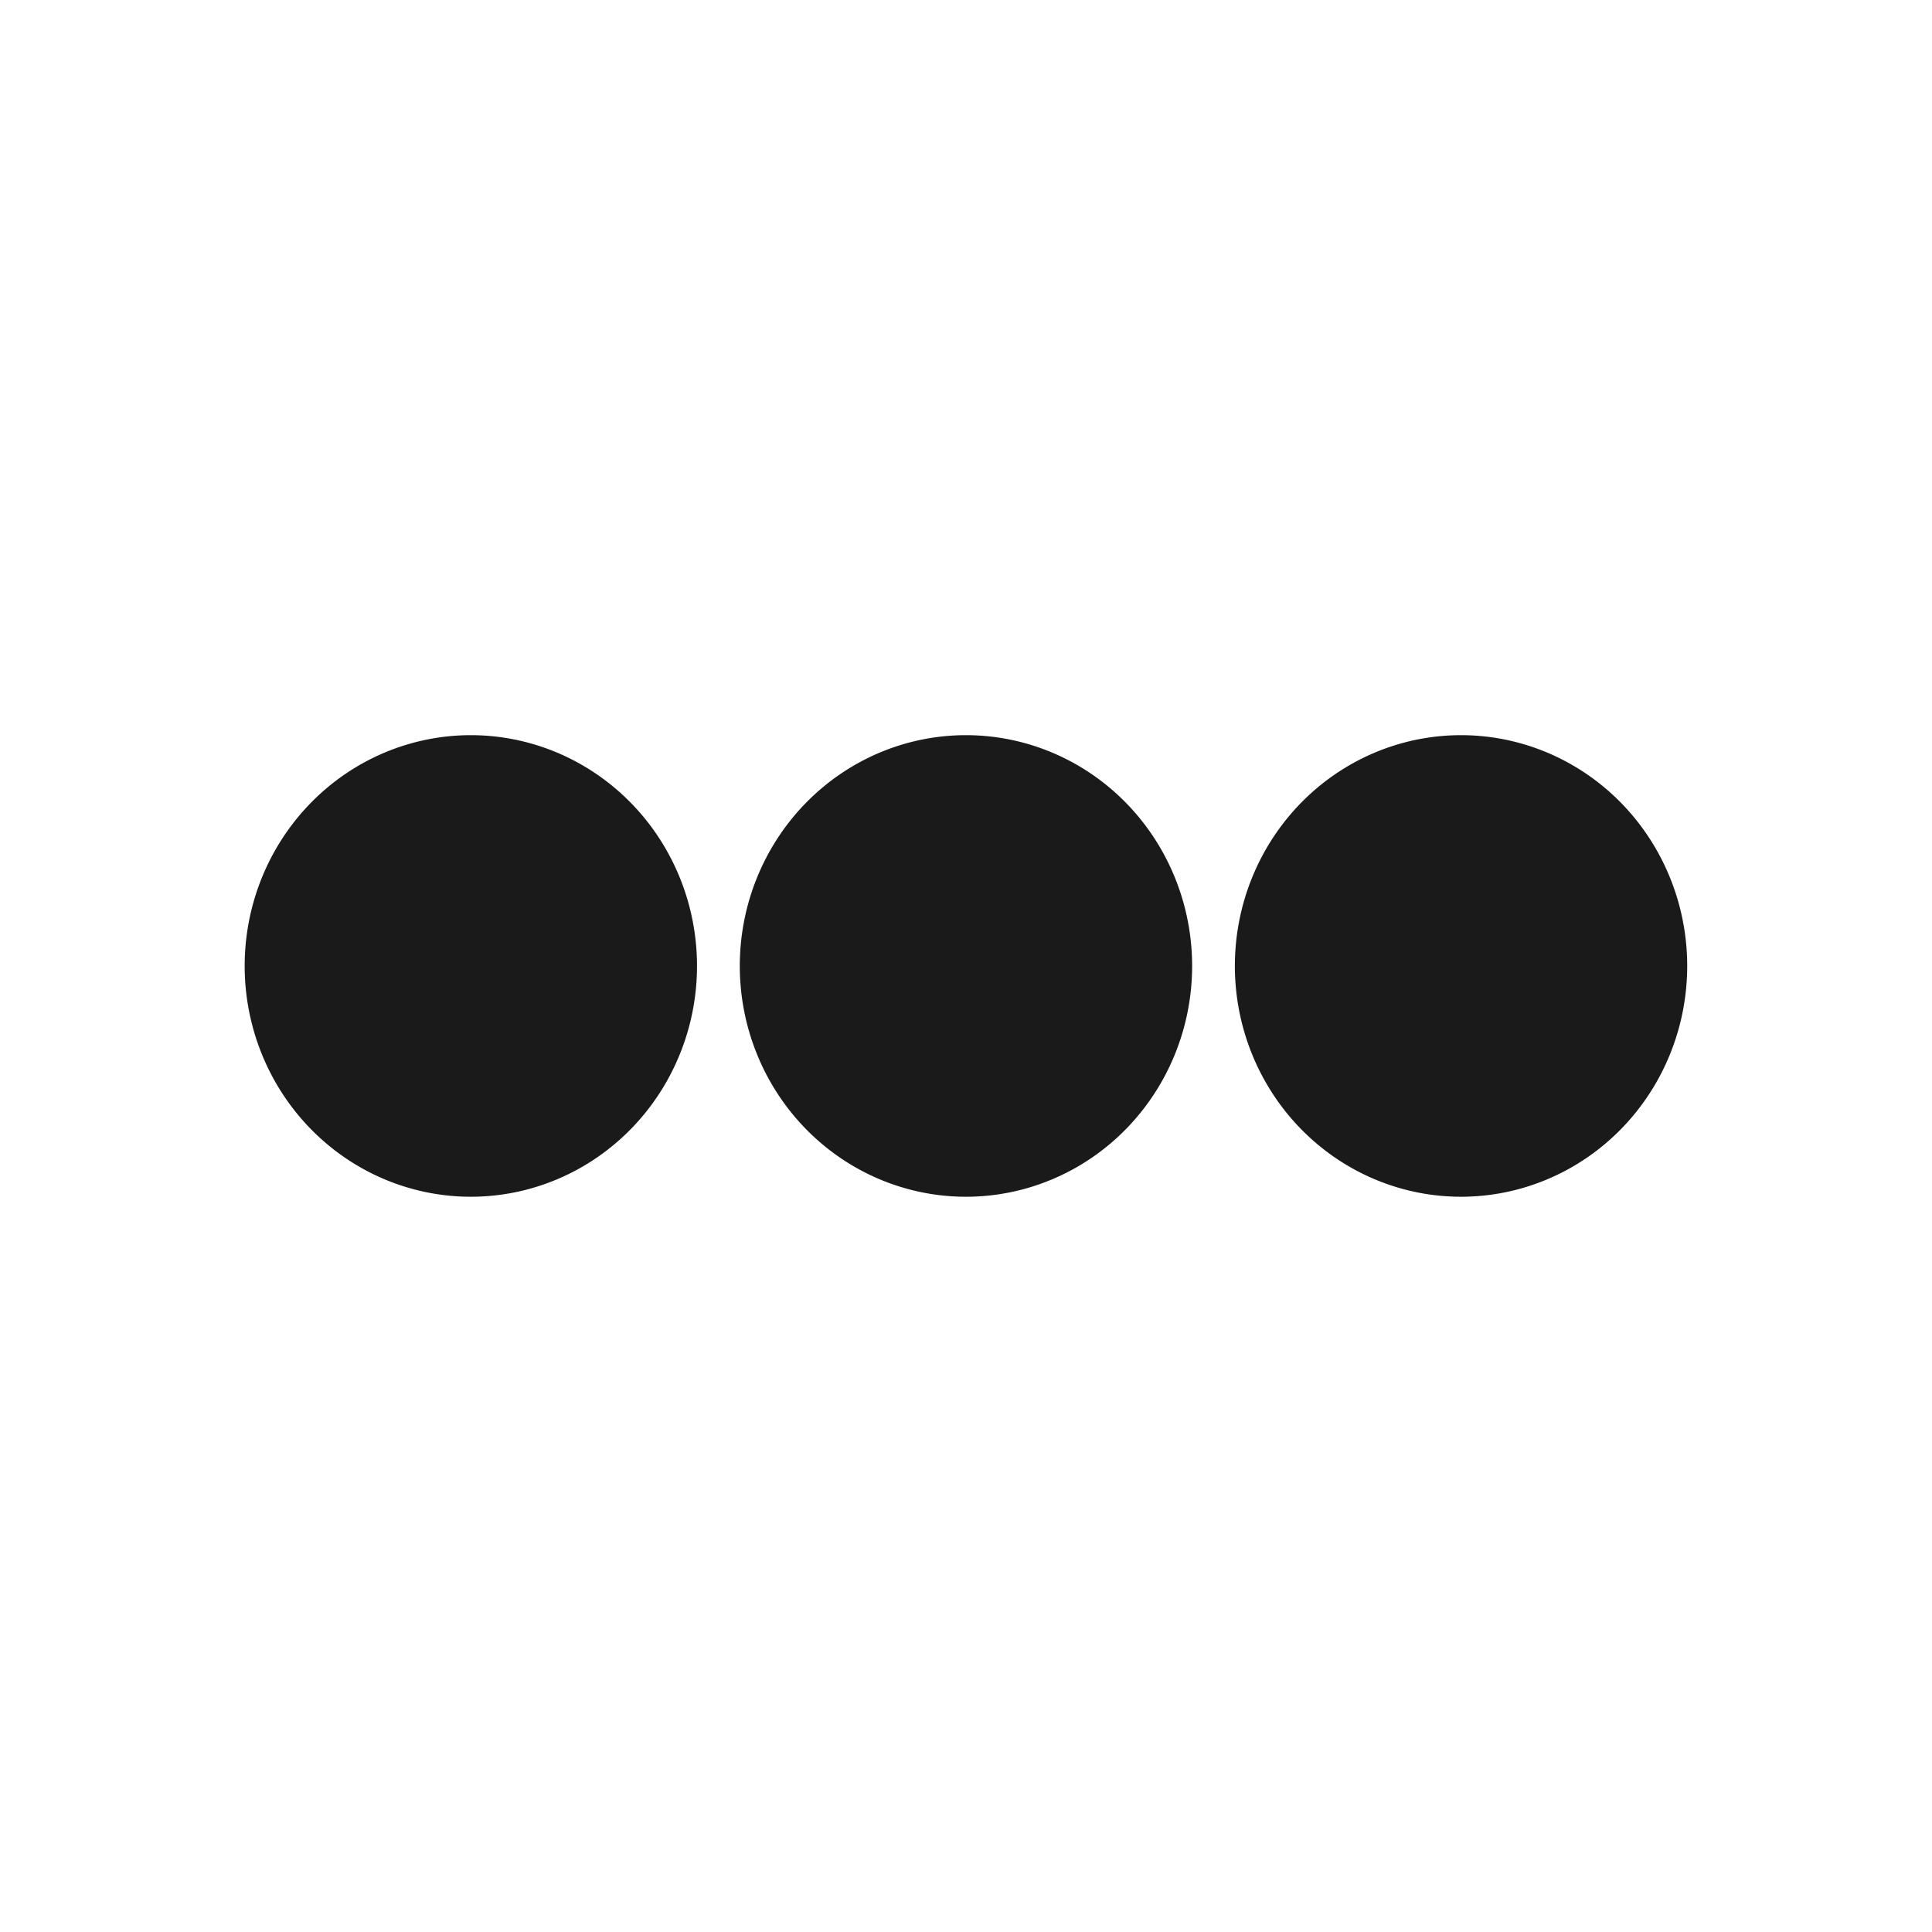 <?xml version="1.0" encoding="UTF-8" standalone="no"?>
<!-- Created with Inkscape (http://www.inkscape.org/) -->

<svg
   xmlns:dc="http://purl.org/dc/elements/1.1/"
   xmlns:cc="http://creativecommons.org/ns#"
   xmlns:rdf="http://www.w3.org/1999/02/22-rdf-syntax-ns#"
   xmlns:svg="http://www.w3.org/2000/svg"
   xmlns="http://www.w3.org/2000/svg"
   xmlns:sodipodi="http://sodipodi.sourceforge.net/DTD/sodipodi-0.dtd"
   xmlns:inkscape="http://www.inkscape.org/namespaces/inkscape"
   width="48"
   height="48"
   id="svg3760"
   version="1.1"
   inkscape:version="0.91 r13725"
   sodipodi:docname="preferences-activities.svg">
  <defs
     id="defs3762" />
  <sodipodi:namedview
     id="base"
     pagecolor="#ffffff"
     bordercolor="#666666"
     borderopacity="1.0"
     inkscape:pageopacity="0.0"
     inkscape:pageshadow="2"
     inkscape:zoom="12.687137"
     inkscape:cx="0.48179312"
     inkscape:cy="19.575536"
     inkscape:document-units="px"
     inkscape:current-layer="layer1"
     showgrid="false"
     fit-margin-top="0"
     fit-margin-left="0"
     fit-margin-right="0"
     fit-margin-bottom="0"
     inkscape:window-width="1680"
     inkscape:window-height="991"
     inkscape:window-x="0"
     inkscape:window-y="-3"
     inkscape:window-maximized="1">
    <sodipodi:guide
       position="9,39"
       orientation="30,0"
       id="guide3264" />
    <sodipodi:guide
       position="9,9"
       orientation="0,30"
       id="guide3266" />
    <sodipodi:guide
       position="39,9"
       orientation="-30,0"
       id="guide3268" />
    <sodipodi:guide
       position="39,39"
       orientation="0,-30"
       id="guide3270" />
  </sodipodi:namedview>
  <g
     inkscape:label="Capa 1"
     inkscape:groupmode="layer"
     id="layer1"
     transform="translate(-550.286,-582.648)">
    <rect
       style="fill:none;fill-opacity:1;fill-rule:evenodd;stroke:none"
       id="rect3260"
       width="30"
       height="30"
       x="559.286"
       y="591.648" />
    <path
       sodipodi:type="arc"
       style="fill:#1a1a1a;fill-opacity:1;fill-rule:evenodd;stroke:none"
       id="path3773"
       sodipodi:cx="14.482151"
       sodipodi:cy="22.318348"
       sodipodi:rx="5.4821658"
       sodipodi:ry="5.5937176"
       d="m 19.964,22.318 a 5.482,5.594 0 0 1 -5.482,5.594 5.482,5.594 0 0 1 -5.482,-5.594 5.482,5.594 0 0 1 5.482,-5.594 5.482,5.594 0 0 1 5.482,5.594 z"
       transform="matrix(1.025,0,0,1.025,547.14,583.771)" />
    <path
       transform="matrix(1.025,0,0,1.025,559.441,583.771)"
       d="m 19.964,22.318 a 5.482,5.594 0 0 1 -5.482,5.594 5.482,5.594 0 0 1 -5.482,-5.594 5.482,5.594 0 0 1 5.482,-5.594 5.482,5.594 0 0 1 5.482,5.594 z"
       sodipodi:ry="5.5937176"
       sodipodi:rx="5.4821658"
       sodipodi:cy="22.318348"
       sodipodi:cx="14.482151"
       id="path3775"
       style="fill:#1a1a1a;fill-opacity:1;fill-rule:evenodd;stroke:none"
       sodipodi:type="arc" />
    <path
       sodipodi:type="arc"
       style="fill:#1a1a1a;fill-opacity:1;fill-rule:evenodd;stroke:none"
       id="path3777"
       sodipodi:cx="14.482151"
       sodipodi:cy="22.318348"
       sodipodi:rx="5.4821658"
       sodipodi:ry="5.5937176"
       d="m 19.964,22.318 a 5.482,5.594 0 0 1 -5.482,5.594 5.482,5.594 0 0 1 -5.482,-5.594 5.482,5.594 0 0 1 5.482,-5.594 5.482,5.594 0 0 1 5.482,5.594 z"
       transform="matrix(1.025,0,0,1.025,571.741,583.771)" />
  </g>
</svg>
